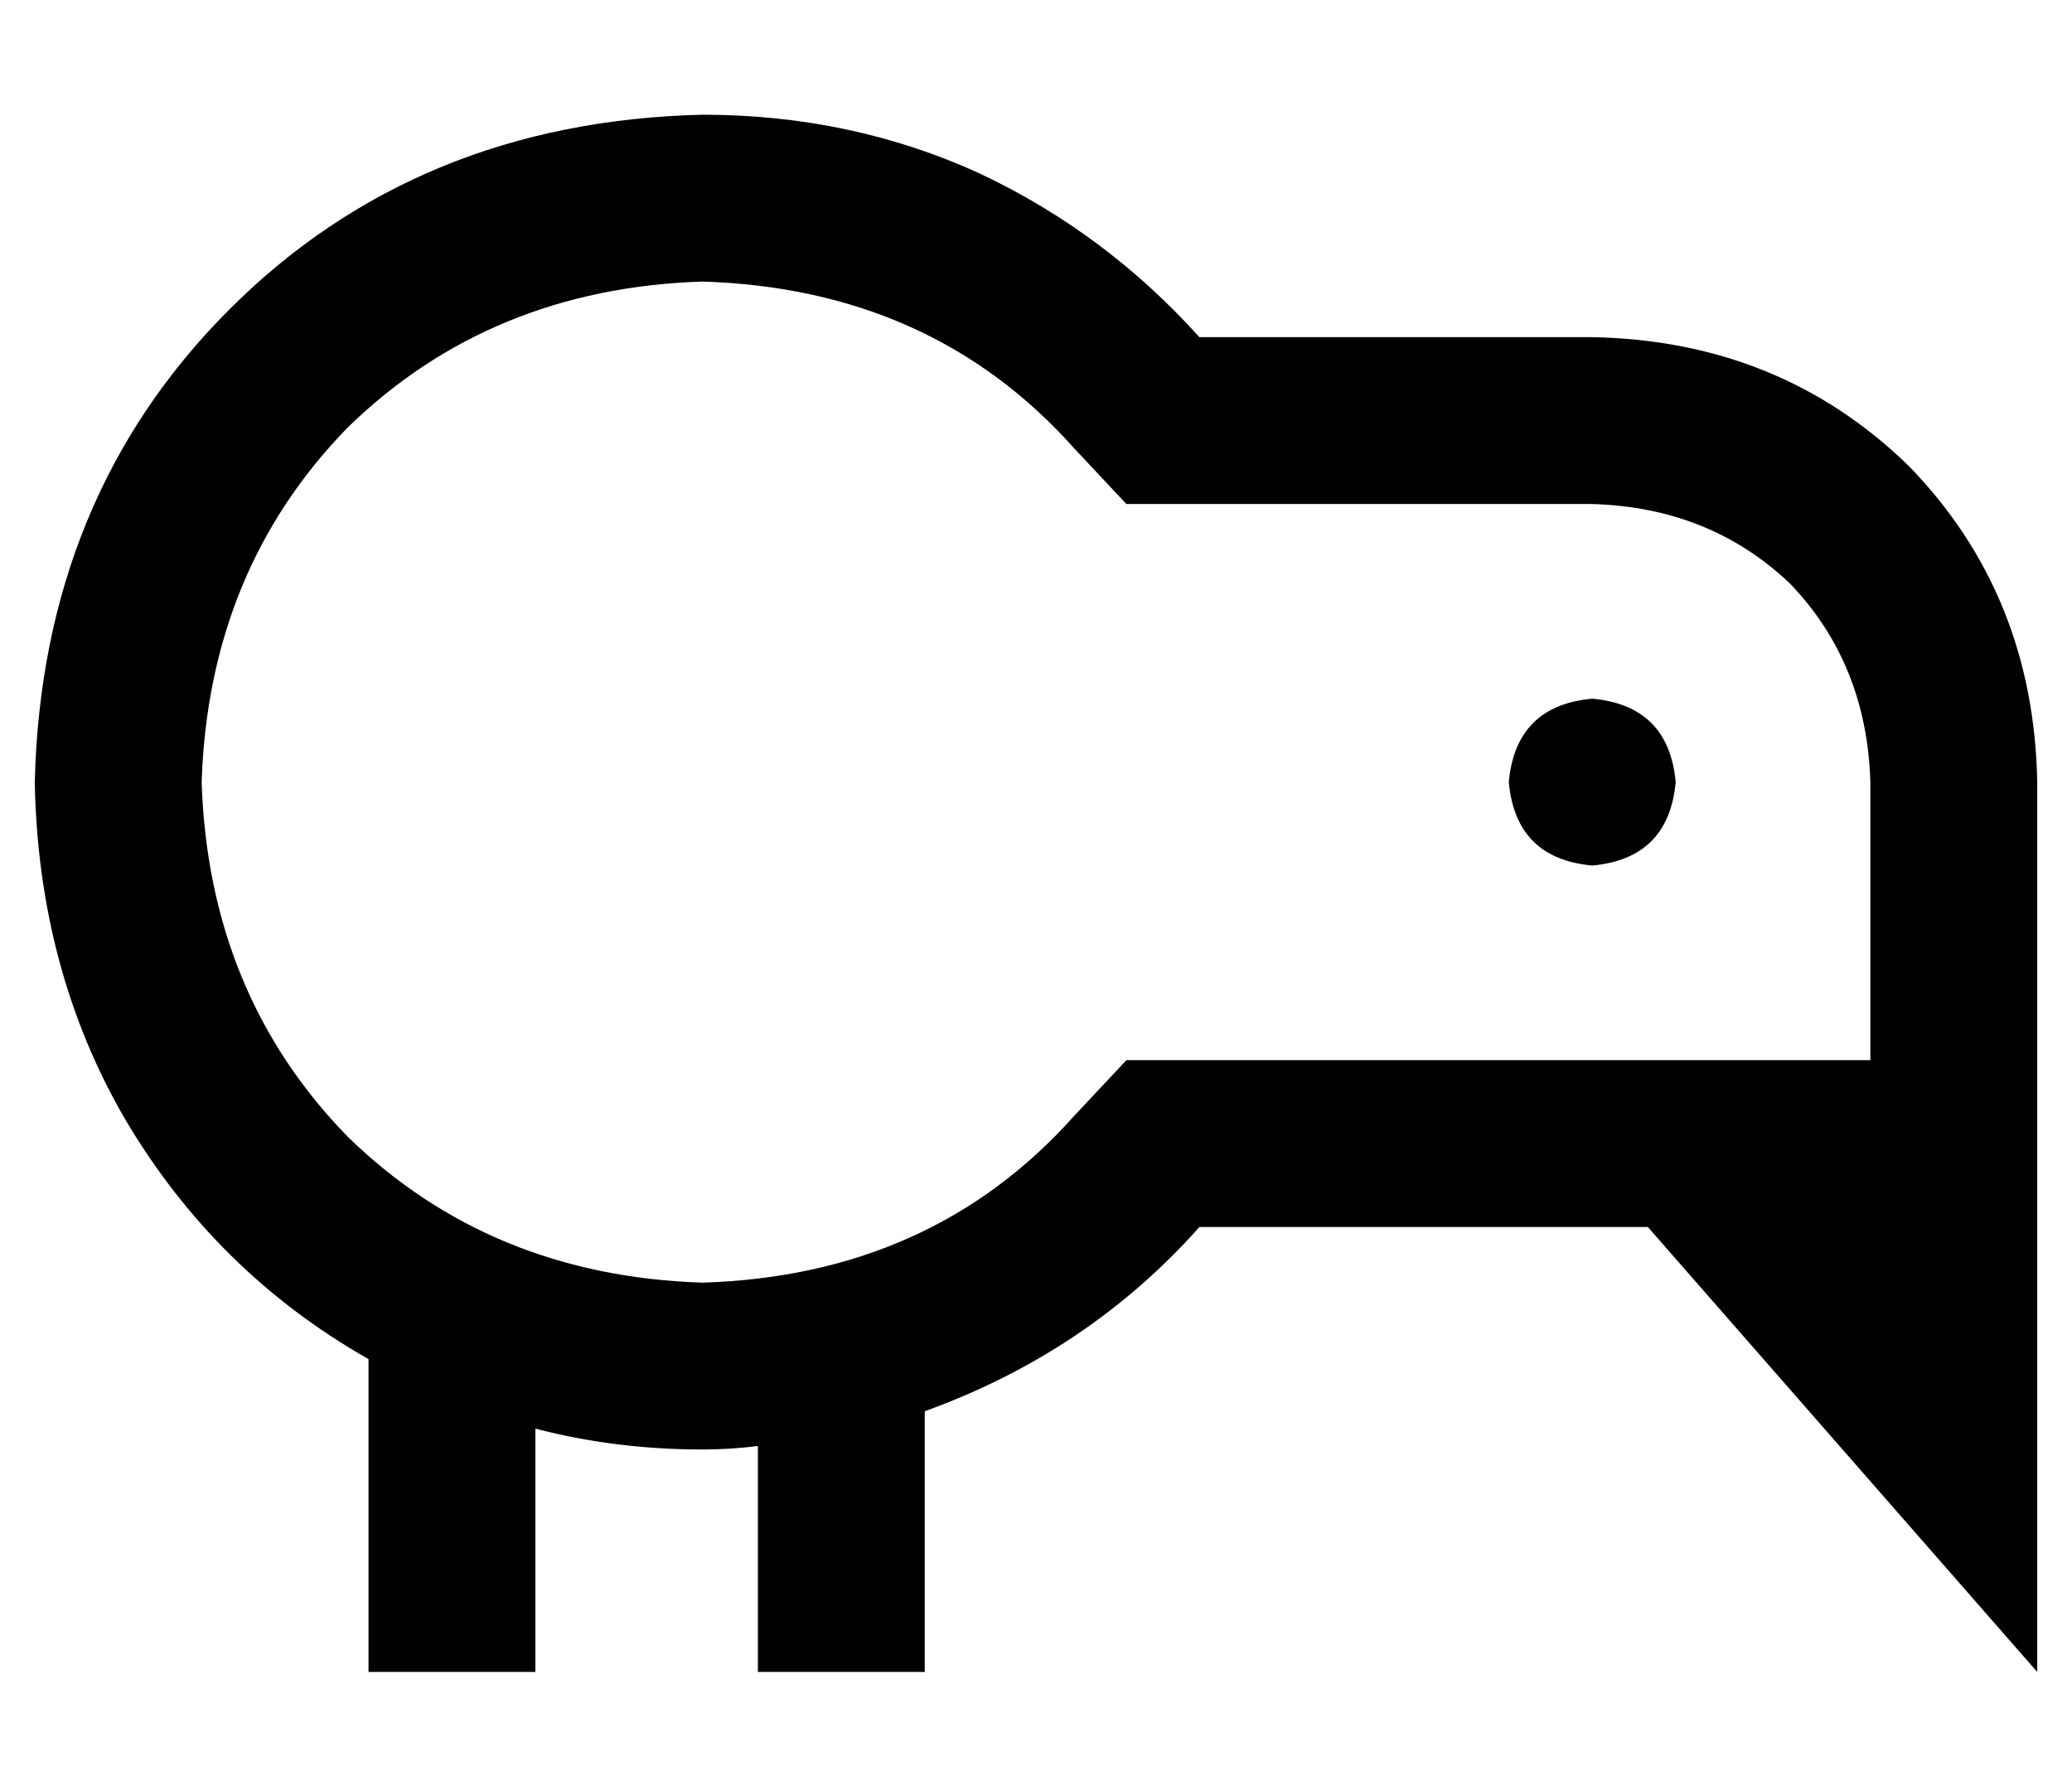<?xml version="1.0" standalone="no"?>
<!DOCTYPE svg PUBLIC "-//W3C//DTD SVG 1.1//EN" "http://www.w3.org/Graphics/SVG/1.1/DTD/svg11.dtd" >
<svg xmlns="http://www.w3.org/2000/svg" xmlns:xlink="http://www.w3.org/1999/xlink" version="1.1" viewBox="-10 -40 596 512">
   <path fill="currentColor"
d="M314 265l-15 16l15 -16l-15 16q-41 46 -107 48q-61 -2 -102 -42q-40 -41 -42 -102q2 -61 42 -102q41 -40 102 -42q66 2 107 48l15 16v0h21h113q34 1 57 23q22 23 23 57v80v0h-193h-21zM335 57q-27 -30 -63 -47v0v0q-37 -17 -80 -17q-82 2 -136 56t-56 136q1 54 26 97
q26 44 70 69v66v0v24v0h48v0v-24v0v-46v0q23 6 48 6q8 0 16 -1v41v0v24v0h48v0v-24v0v-51v0q47 -17 79 -53h129v0l112 128v0v-128v0v-48v0v-80v0q-1 -54 -37 -91q-37 -36 -91 -37h-113v0zM472 185q-2 -22 -24 -24q-22 2 -24 24q2 22 24 24q22 -2 24 -24v0z" />
</svg>

